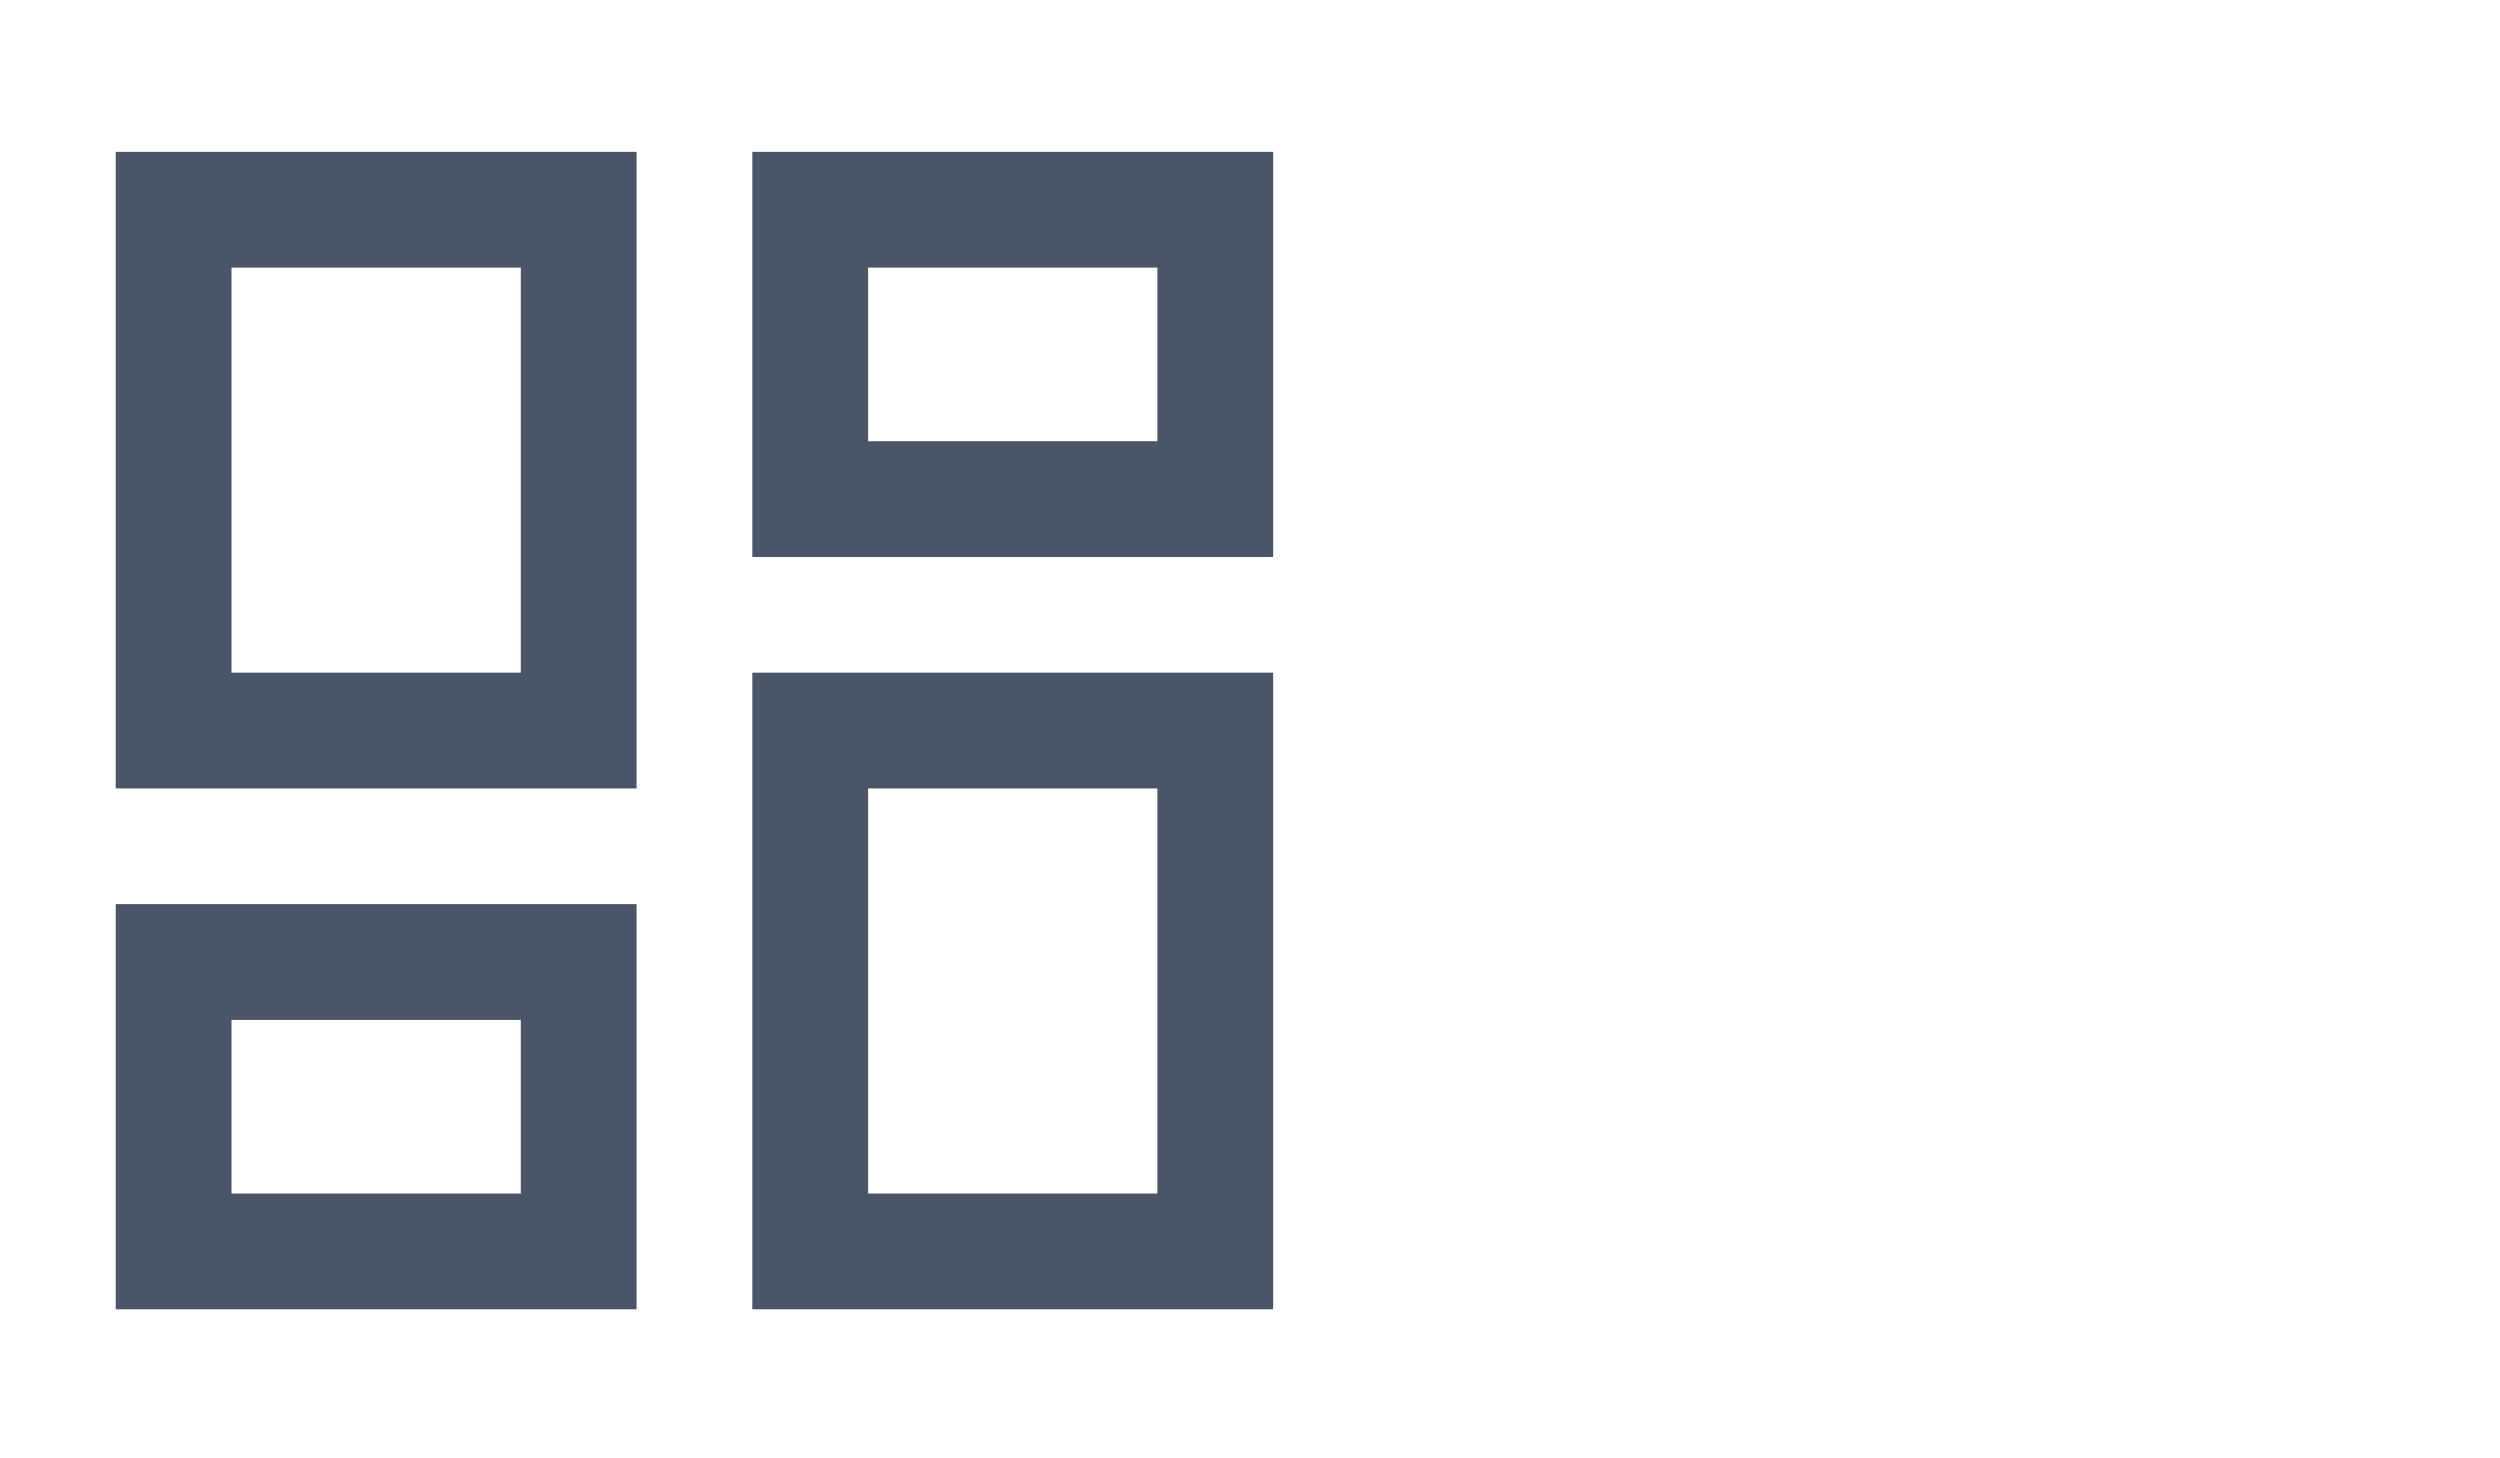 <svg xmlns="http://www.w3.org/2000/svg" width="36" height="21" viewBox="0 0 36 21" fill="none">
<g clip-path="url(#clip0_251_699)">
<path d="M8.333 3.02H2.5V10.52H8.333V3.02Z" stroke="#4A5568" stroke-width="1.667"/>
<path d="M17.5 3.02H11.667V7.187H17.5V3.02Z" stroke="#4A5568" stroke-width="1.667"/>
<path d="M17.5 10.52H11.667V18.02H17.5V10.52Z" stroke="#4A5568" stroke-width="1.667"/>
<path d="M8.333 13.853H2.5V18.02H8.333V13.853Z" stroke="#4A5568" stroke-width="1.667"/>
</g>
<defs>
<clipPath id="clip0_251_699">
<rect width="20" height="20" fill="white" transform="translate(0 0.52)"/>
</clipPath>
</defs>
</svg>
